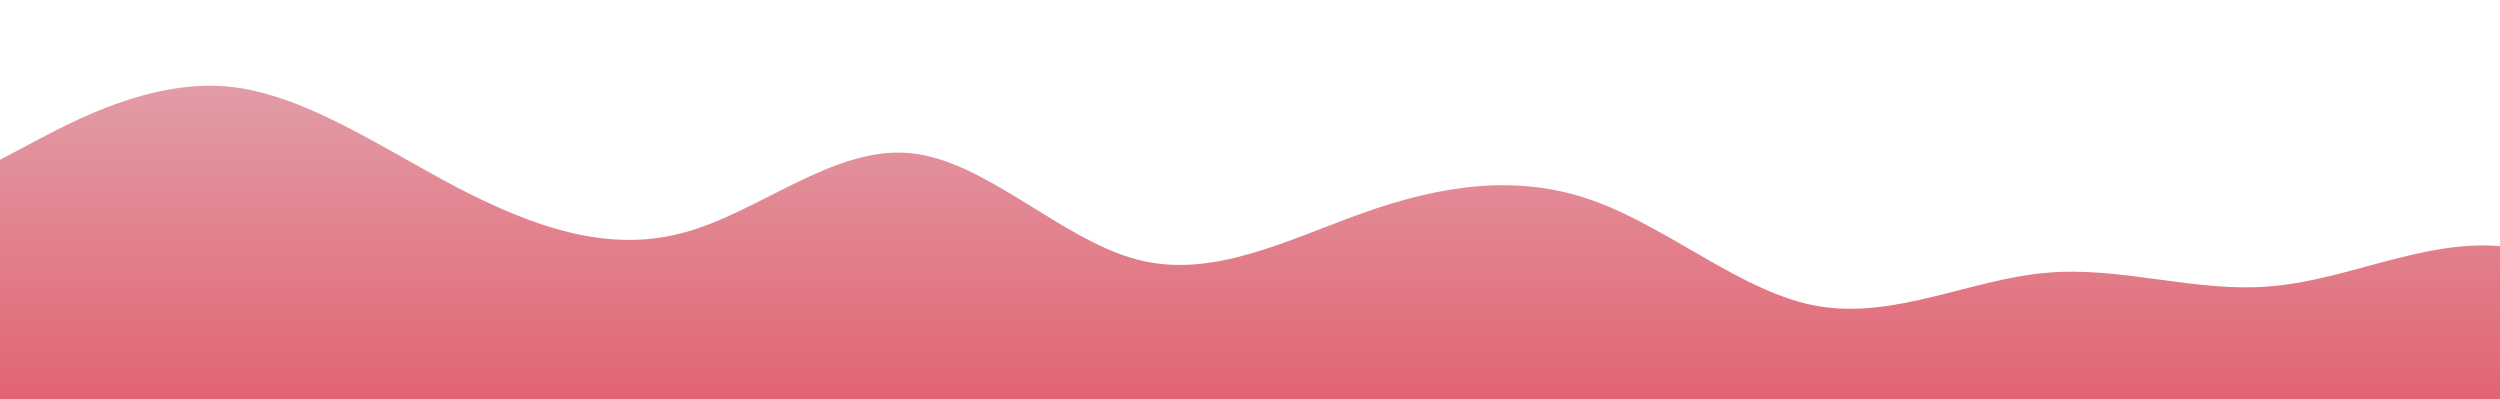 <?xml version="1.0" standalone="no"?>
<svg xmlns:xlink="http://www.w3.org/1999/xlink" id="wave" style="transform:rotate(180deg); transition: 0.3s" viewBox="0 0 1440 230" version="1.1" xmlns="http://www.w3.org/2000/svg"><defs><linearGradient id="sw-gradient-0" x1="0" x2="0" y1="1" y2="0"><stop stop-color="rgba(226, 100, 115, 1)" offset="0%"/><stop stop-color="rgba(226, 172, 180, 1)" offset="100%"/></linearGradient></defs><path style="transform:translate(0, 0px); opacity:1" fill="url(#sw-gradient-0)" d="M0,92L21.8,80.5C43.6,69,87,46,131,49.8C174.5,54,218,84,262,107.3C305.5,130,349,146,393,134.2C436.4,123,480,84,524,88.2C567.3,92,611,138,655,149.5C698.2,161,742,138,785,122.7C829.1,107,873,100,916,115C960,130,1004,169,1047,176.3C1090.9,184,1135,161,1178,157.2C1221.8,153,1265,169,1309,164.8C1352.7,161,1396,138,1440,141.8C1483.6,146,1527,176,1571,157.2C1614.5,138,1658,69,1702,34.5C1745.5,0,1789,0,1833,3.8C1876.4,8,1920,15,1964,49.8C2007.3,84,2051,146,2095,157.2C2138.2,169,2182,130,2225,122.7C2269.1,115,2313,138,2356,145.7C2400,153,2444,146,2487,118.8C2530.9,92,2575,46,2618,46C2661.8,46,2705,92,2749,126.5C2792.7,161,2836,184,2880,191.7C2923.6,199,2967,192,3011,176.3C3054.5,161,3098,138,3120,126.5L3141.8,115L3141.8,230L3120,230C3098.2,230,3055,230,3011,230C2967.3,230,2924,230,2880,230C2836.4,230,2793,230,2749,230C2705.5,230,2662,230,2618,230C2574.5,230,2531,230,2487,230C2443.6,230,2400,230,2356,230C2312.7,230,2269,230,2225,230C2181.8,230,2138,230,2095,230C2050.9,230,2007,230,1964,230C1920,230,1876,230,1833,230C1789.1,230,1745,230,1702,230C1658.2,230,1615,230,1571,230C1527.3,230,1484,230,1440,230C1396.4,230,1353,230,1309,230C1265.5,230,1222,230,1178,230C1134.5,230,1091,230,1047,230C1003.6,230,960,230,916,230C872.7,230,829,230,785,230C741.8,230,698,230,655,230C610.9,230,567,230,524,230C480,230,436,230,393,230C349.1,230,305,230,262,230C218.2,230,175,230,131,230C87.3,230,44,230,22,230L0,230Z"/></svg>